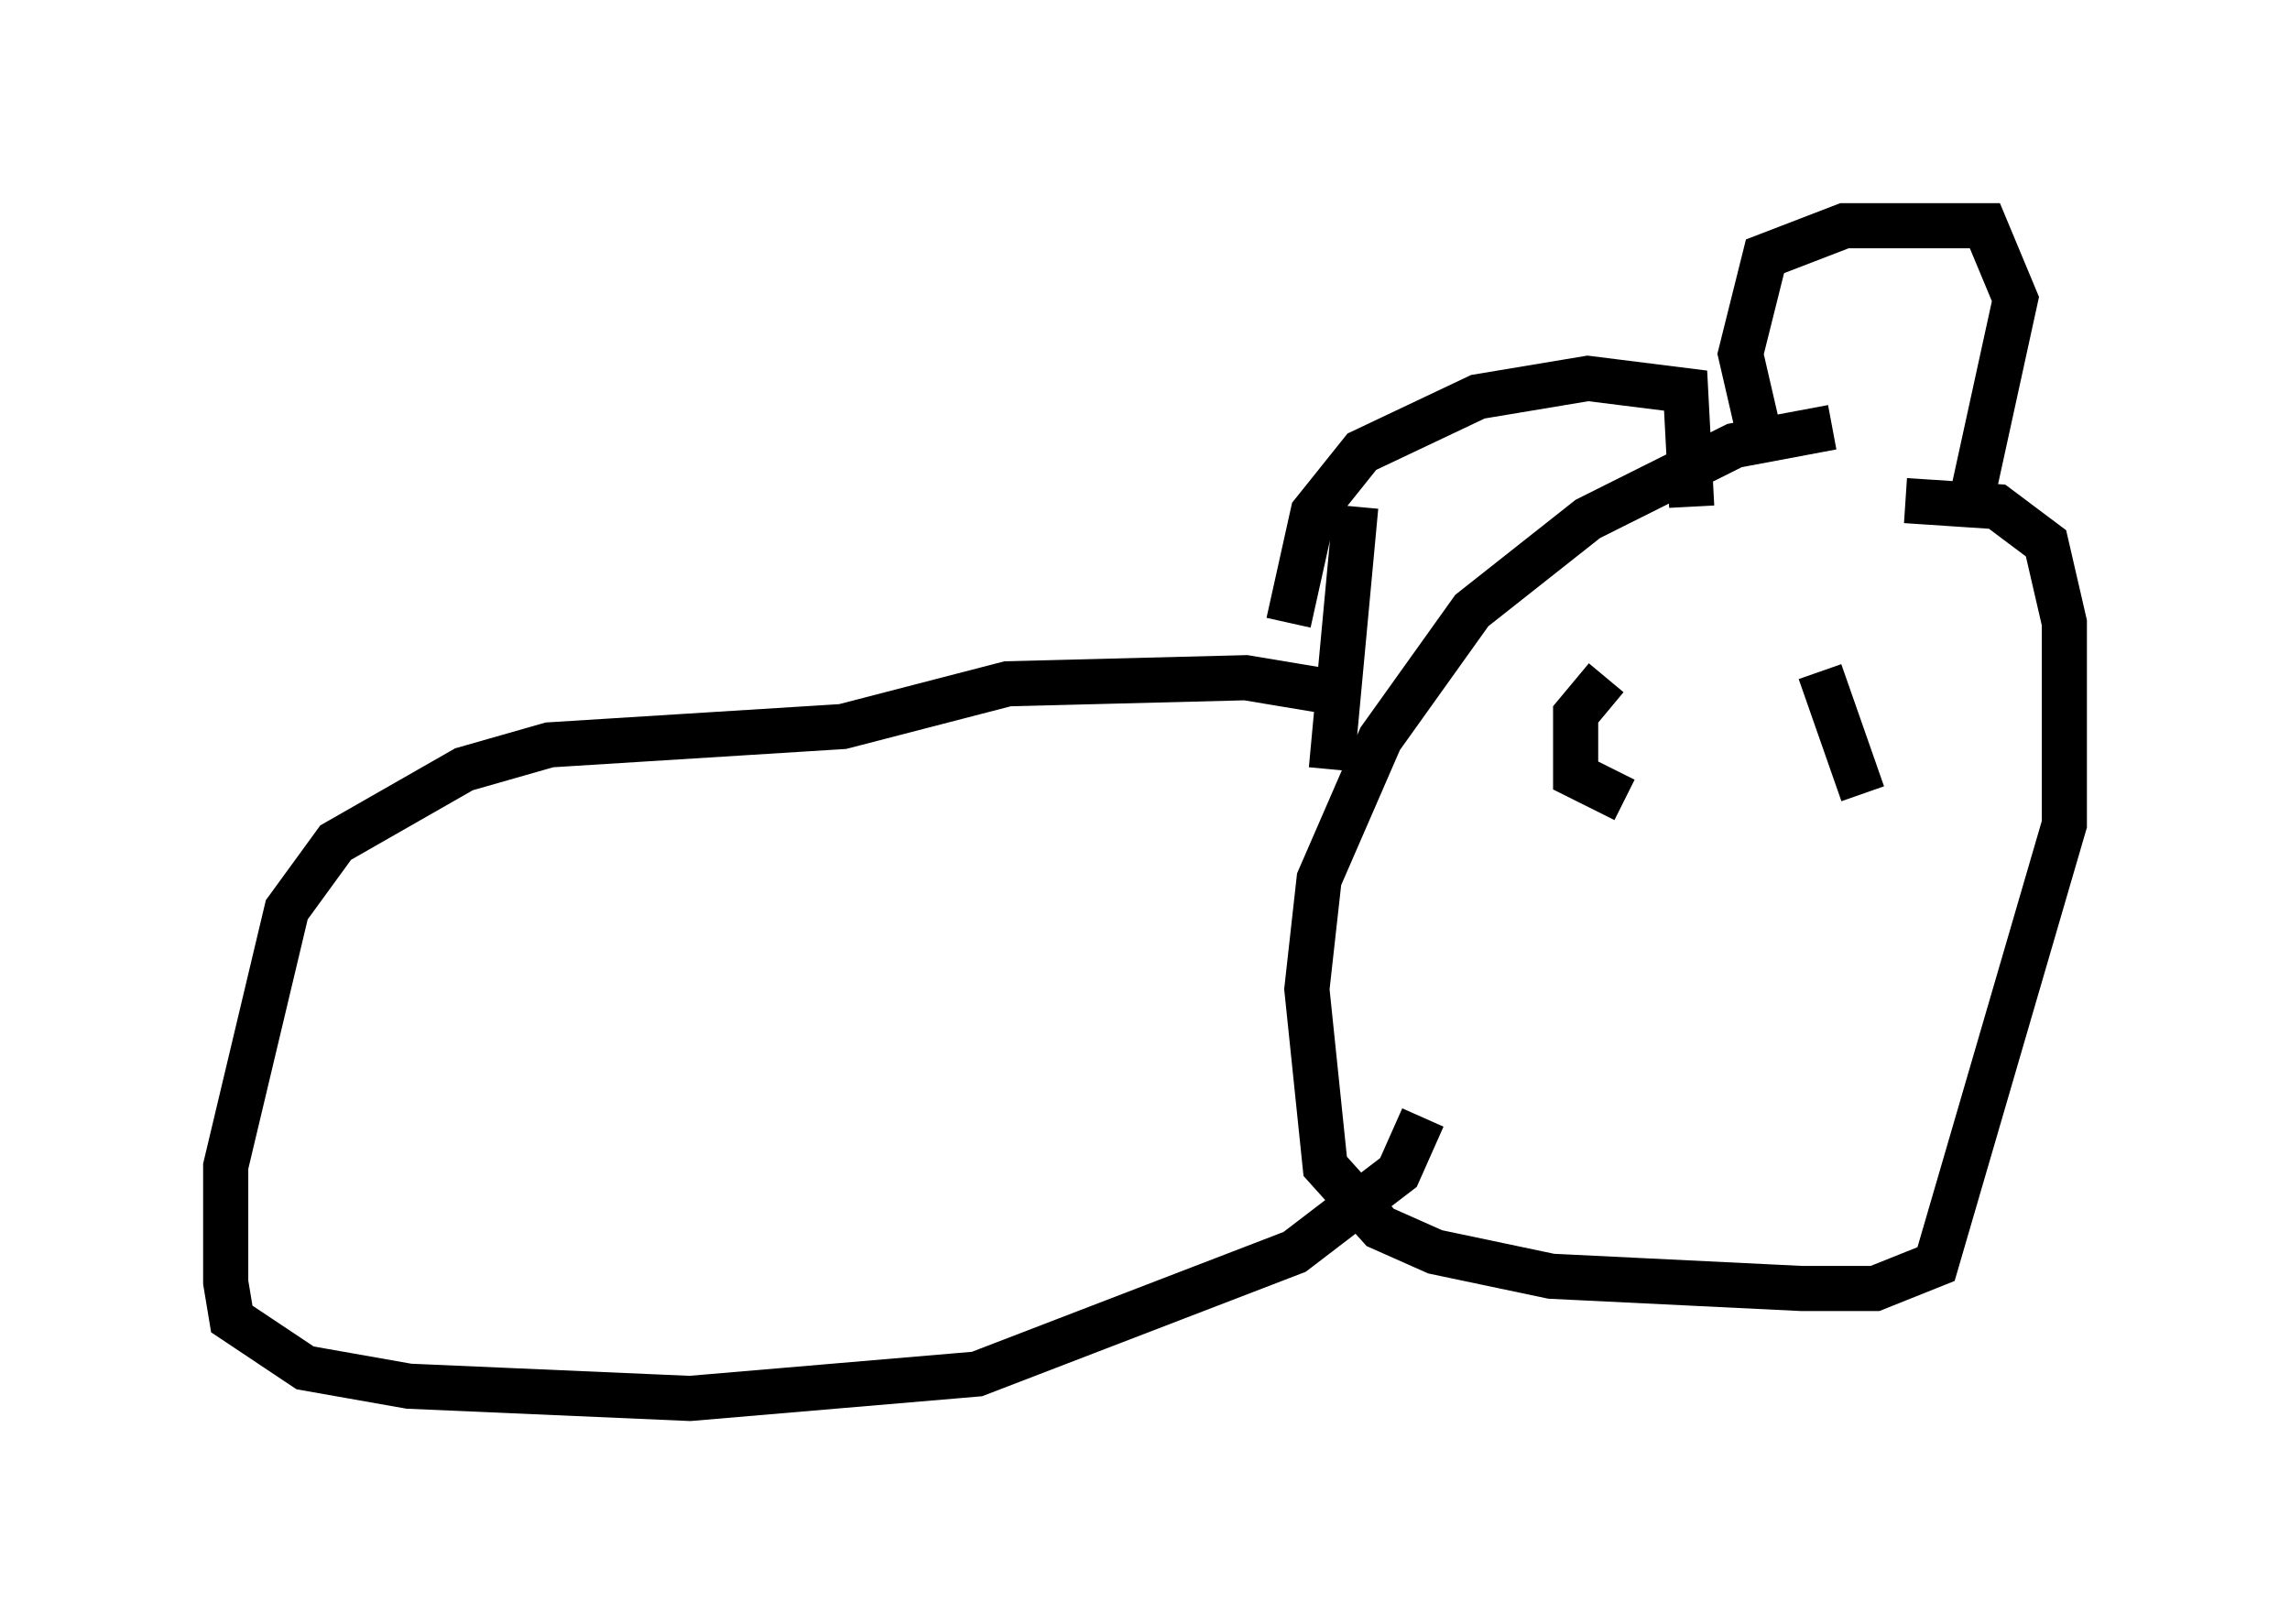 <?xml version="1.0" encoding="utf-8" ?>
<svg baseProfile="full" height="35.981" version="1.1" width="50.73" xmlns="http://www.w3.org/2000/svg" xmlns:ev="http://www.w3.org/2001/xml-events" xmlns:xlink="http://www.w3.org/1999/xlink"><defs /><rect fill="white" height="35.981" width="50.73" x="0" y="0" /><path d="M43.701, 9.736 m-3.112, -0.271 l-2.165, 0.406 -3.248, 1.624 l-2.571, 2.03 -2.03, 2.842 l-1.353, 3.112 -0.271, 2.436 l0.406, 3.924 1.218, 1.353 l1.218, 0.541 2.571, 0.541 l5.548, 0.271 1.624, 0.0 l1.353, -0.541 2.842, -9.743 l0.0, -4.465 -0.406, -1.759 l-1.083, -0.812 -2.03, -0.135 m-13.667, 2.706 l0.541, -2.436 1.083, -1.353 l2.571, -1.218 2.436, -0.406 l2.165, 0.271 0.135, 2.571 m-7.442, 0.0 l-0.541, 5.819 m9.472, -7.442 l-0.406, -1.759 0.541, -2.165 l1.759, -0.677 3.112, 0.0 l0.677, 1.624 -0.947, 4.33 m-8.39, 5.413 l0.0, 0.0 m0.271, -1.353 l-0.677, 0.812 0.0, 1.353 l1.083, 0.541 m4.33, -2.842 l0.947, 2.706 m-11.231, -2.165 l-2.436, -0.406 -5.277, 0.135 l-3.654, 0.947 -6.495, 0.406 l-1.894, 0.541 -2.842, 1.624 l-1.083, 1.488 -1.353, 5.683 l0.0, 2.571 0.135, 0.812 l1.624, 1.083 2.3, 0.406 l6.225, 0.271 6.36, -0.541 l7.036, -2.706 2.3, -1.759 l0.541, -1.218 " fill="none" stroke="black" stroke-width="1" /></svg>